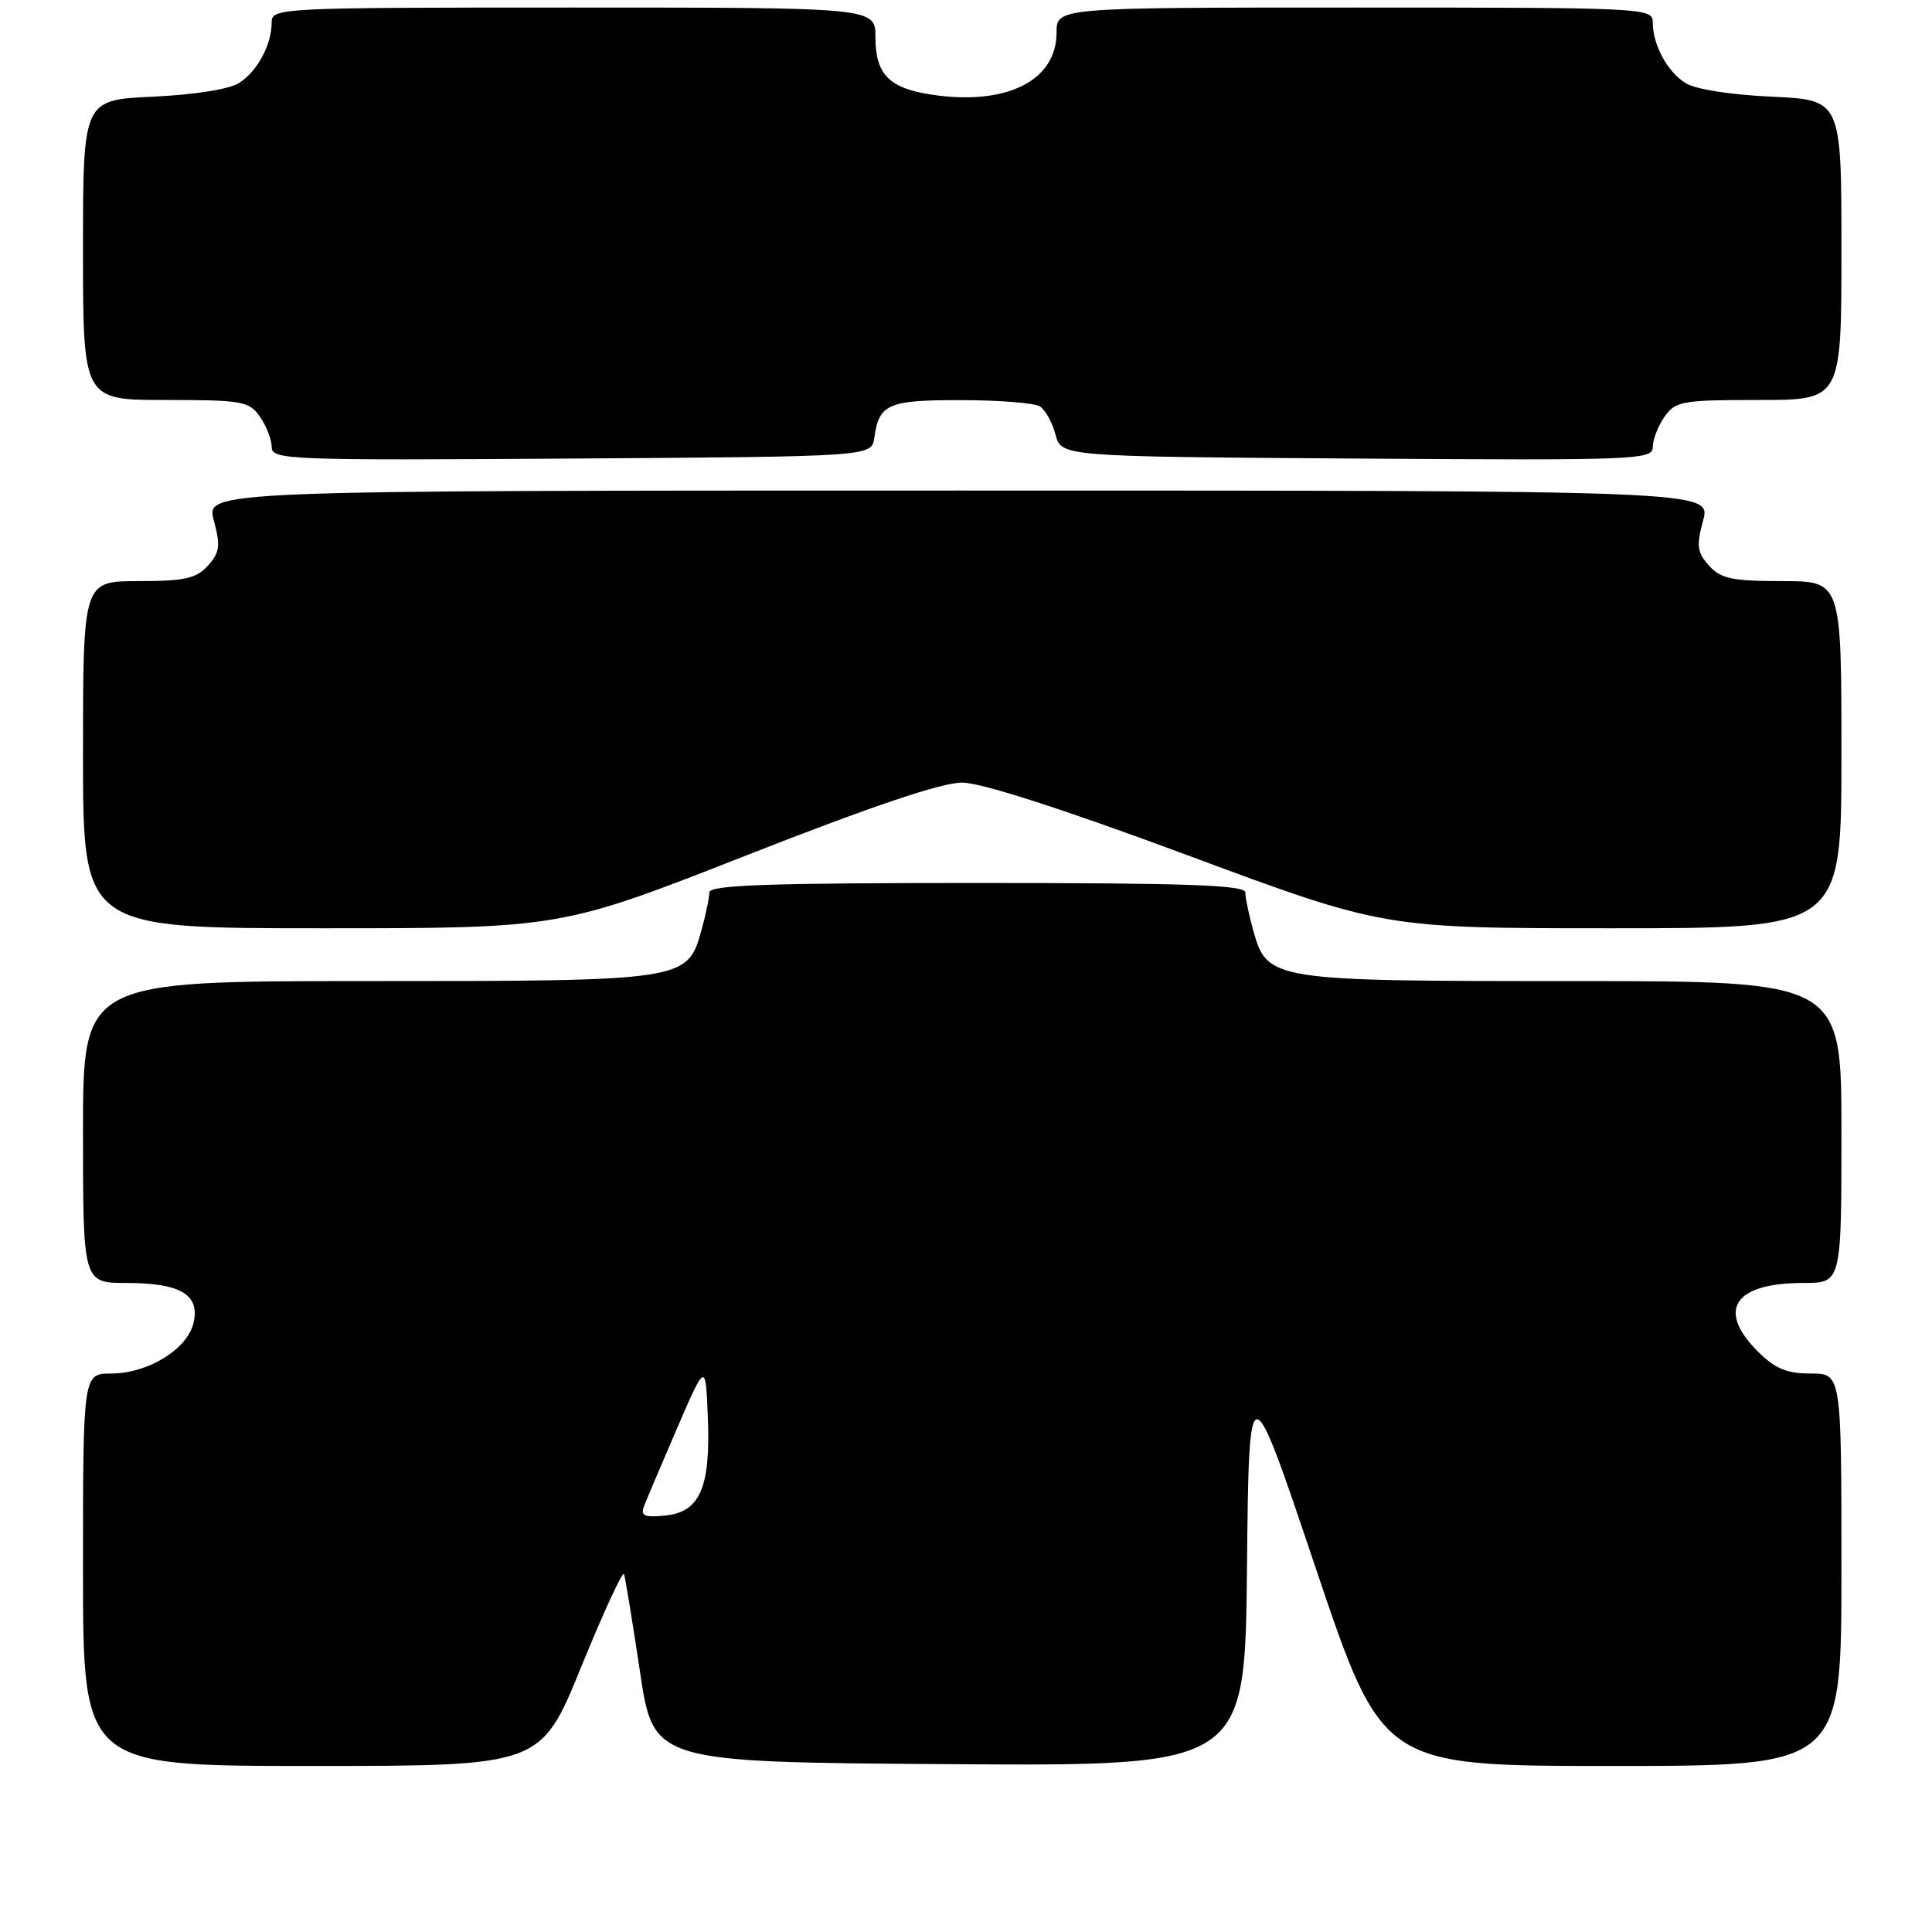 <?xml version="1.0" encoding="UTF-8" standalone="no"?>
<!DOCTYPE svg PUBLIC "-//W3C//DTD SVG 1.1//EN" "http://www.w3.org/Graphics/SVG/1.1/DTD/svg11.dtd" >
<svg xmlns="http://www.w3.org/2000/svg" xmlns:xlink="http://www.w3.org/1999/xlink" version="1.1" viewBox="0 0 256 256">
 <g >
 <path fill="currentColor"
d=" M 77.03 220.83 C 79.98 213.59 82.53 208.08 82.69 208.58 C 82.86 209.09 83.81 214.90 84.80 221.50 C 86.59 233.50 86.59 233.50 125.78 233.76 C 164.97 234.02 164.97 234.02 165.23 207.76 C 165.50 181.50 165.50 181.50 174.33 207.75 C 183.17 234.00 183.17 234.00 213.58 234.00 C 244.00 234.00 244.00 234.00 244.00 208.00 C 244.00 182.00 244.00 182.00 239.92 182.00 C 236.75 182.00 235.20 181.35 232.92 179.08 C 227.42 173.57 229.79 170.00 238.93 170.00 C 244.00 170.00 244.00 170.00 244.00 150.00 C 244.00 130.00 244.00 130.00 208.45 130.00 C 168.34 130.00 167.91 129.93 166.05 123.25 C 165.48 121.19 165.01 118.94 165.01 118.25 C 165.00 117.27 157.23 117.00 129.50 117.00 C 101.77 117.00 94.00 117.27 93.99 118.25 C 93.99 118.94 93.52 121.19 92.95 123.25 C 91.08 129.97 90.86 130.00 48.55 130.00 C 11.00 130.00 11.00 130.00 11.00 150.00 C 11.00 170.00 11.00 170.00 16.81 170.00 C 23.97 170.00 26.57 171.59 25.62 175.38 C 24.75 178.83 19.56 181.99 14.75 182.00 C 11.00 182.00 11.00 182.00 11.00 208.00 C 11.00 234.00 11.00 234.00 41.34 234.00 C 71.67 234.00 71.67 234.00 77.03 220.83 Z  M 98.90 113.34 C 115.65 106.77 124.78 103.69 127.50 103.70 C 130.06 103.72 140.84 107.19 157.45 113.36 C 183.39 123.00 183.39 123.00 213.70 123.00 C 244.00 123.00 244.00 123.00 244.00 100.00 C 244.00 77.00 244.00 77.00 236.15 77.00 C 229.52 77.00 228.02 76.68 226.46 74.96 C 224.88 73.21 224.76 72.34 225.67 68.96 C 226.72 65.00 226.72 65.00 127.00 65.00 C 27.28 65.00 27.28 65.00 28.33 68.96 C 29.24 72.34 29.12 73.21 27.54 74.96 C 26.00 76.66 24.47 77.00 18.35 77.00 C 11.00 77.00 11.00 77.00 11.00 100.00 C 11.00 123.00 11.00 123.00 42.65 123.00 C 74.30 123.00 74.30 123.00 98.90 113.34 Z  M 115.85 58.00 C 116.47 53.52 117.67 53.00 127.37 53.02 C 132.39 53.02 137.08 53.40 137.79 53.85 C 138.50 54.30 139.44 55.98 139.86 57.59 C 140.64 60.50 140.64 60.50 179.82 60.76 C 216.89 61.01 219.00 60.93 219.00 59.23 C 219.00 58.25 219.70 56.44 220.56 55.22 C 222.00 53.16 222.88 53.00 233.06 53.00 C 244.00 53.00 244.00 53.00 244.00 33.12 C 244.00 13.24 244.00 13.24 234.75 12.81 C 229.26 12.56 224.61 11.82 223.32 11.00 C 220.89 9.45 219.00 5.92 219.00 2.95 C 219.00 1.05 218.02 1.00 179.50 1.00 C 140.00 1.00 140.00 1.00 140.00 4.31 C 140.00 10.72 133.34 14.03 123.43 12.54 C 117.81 11.70 116.00 9.84 116.00 4.93 C 116.00 1.00 116.00 1.00 76.00 1.00 C 36.99 1.00 36.00 1.05 36.00 2.95 C 36.00 5.92 34.11 9.45 31.68 11.00 C 30.39 11.82 25.74 12.56 20.25 12.81 C 11.00 13.24 11.00 13.24 11.00 33.12 C 11.00 53.00 11.00 53.00 21.94 53.00 C 32.12 53.00 33.00 53.16 34.44 55.22 C 35.30 56.44 36.00 58.25 36.00 59.23 C 36.00 60.93 38.13 61.01 75.75 60.76 C 115.50 60.50 115.50 60.50 115.85 58.00 Z  M 85.35 199.54 C 85.69 198.66 87.66 194.01 89.73 189.22 C 93.50 180.50 93.50 180.50 93.79 187.77 C 94.17 197.11 92.75 200.38 88.11 200.82 C 85.35 201.09 84.84 200.85 85.35 199.54 Z "/>
</g>
</svg>